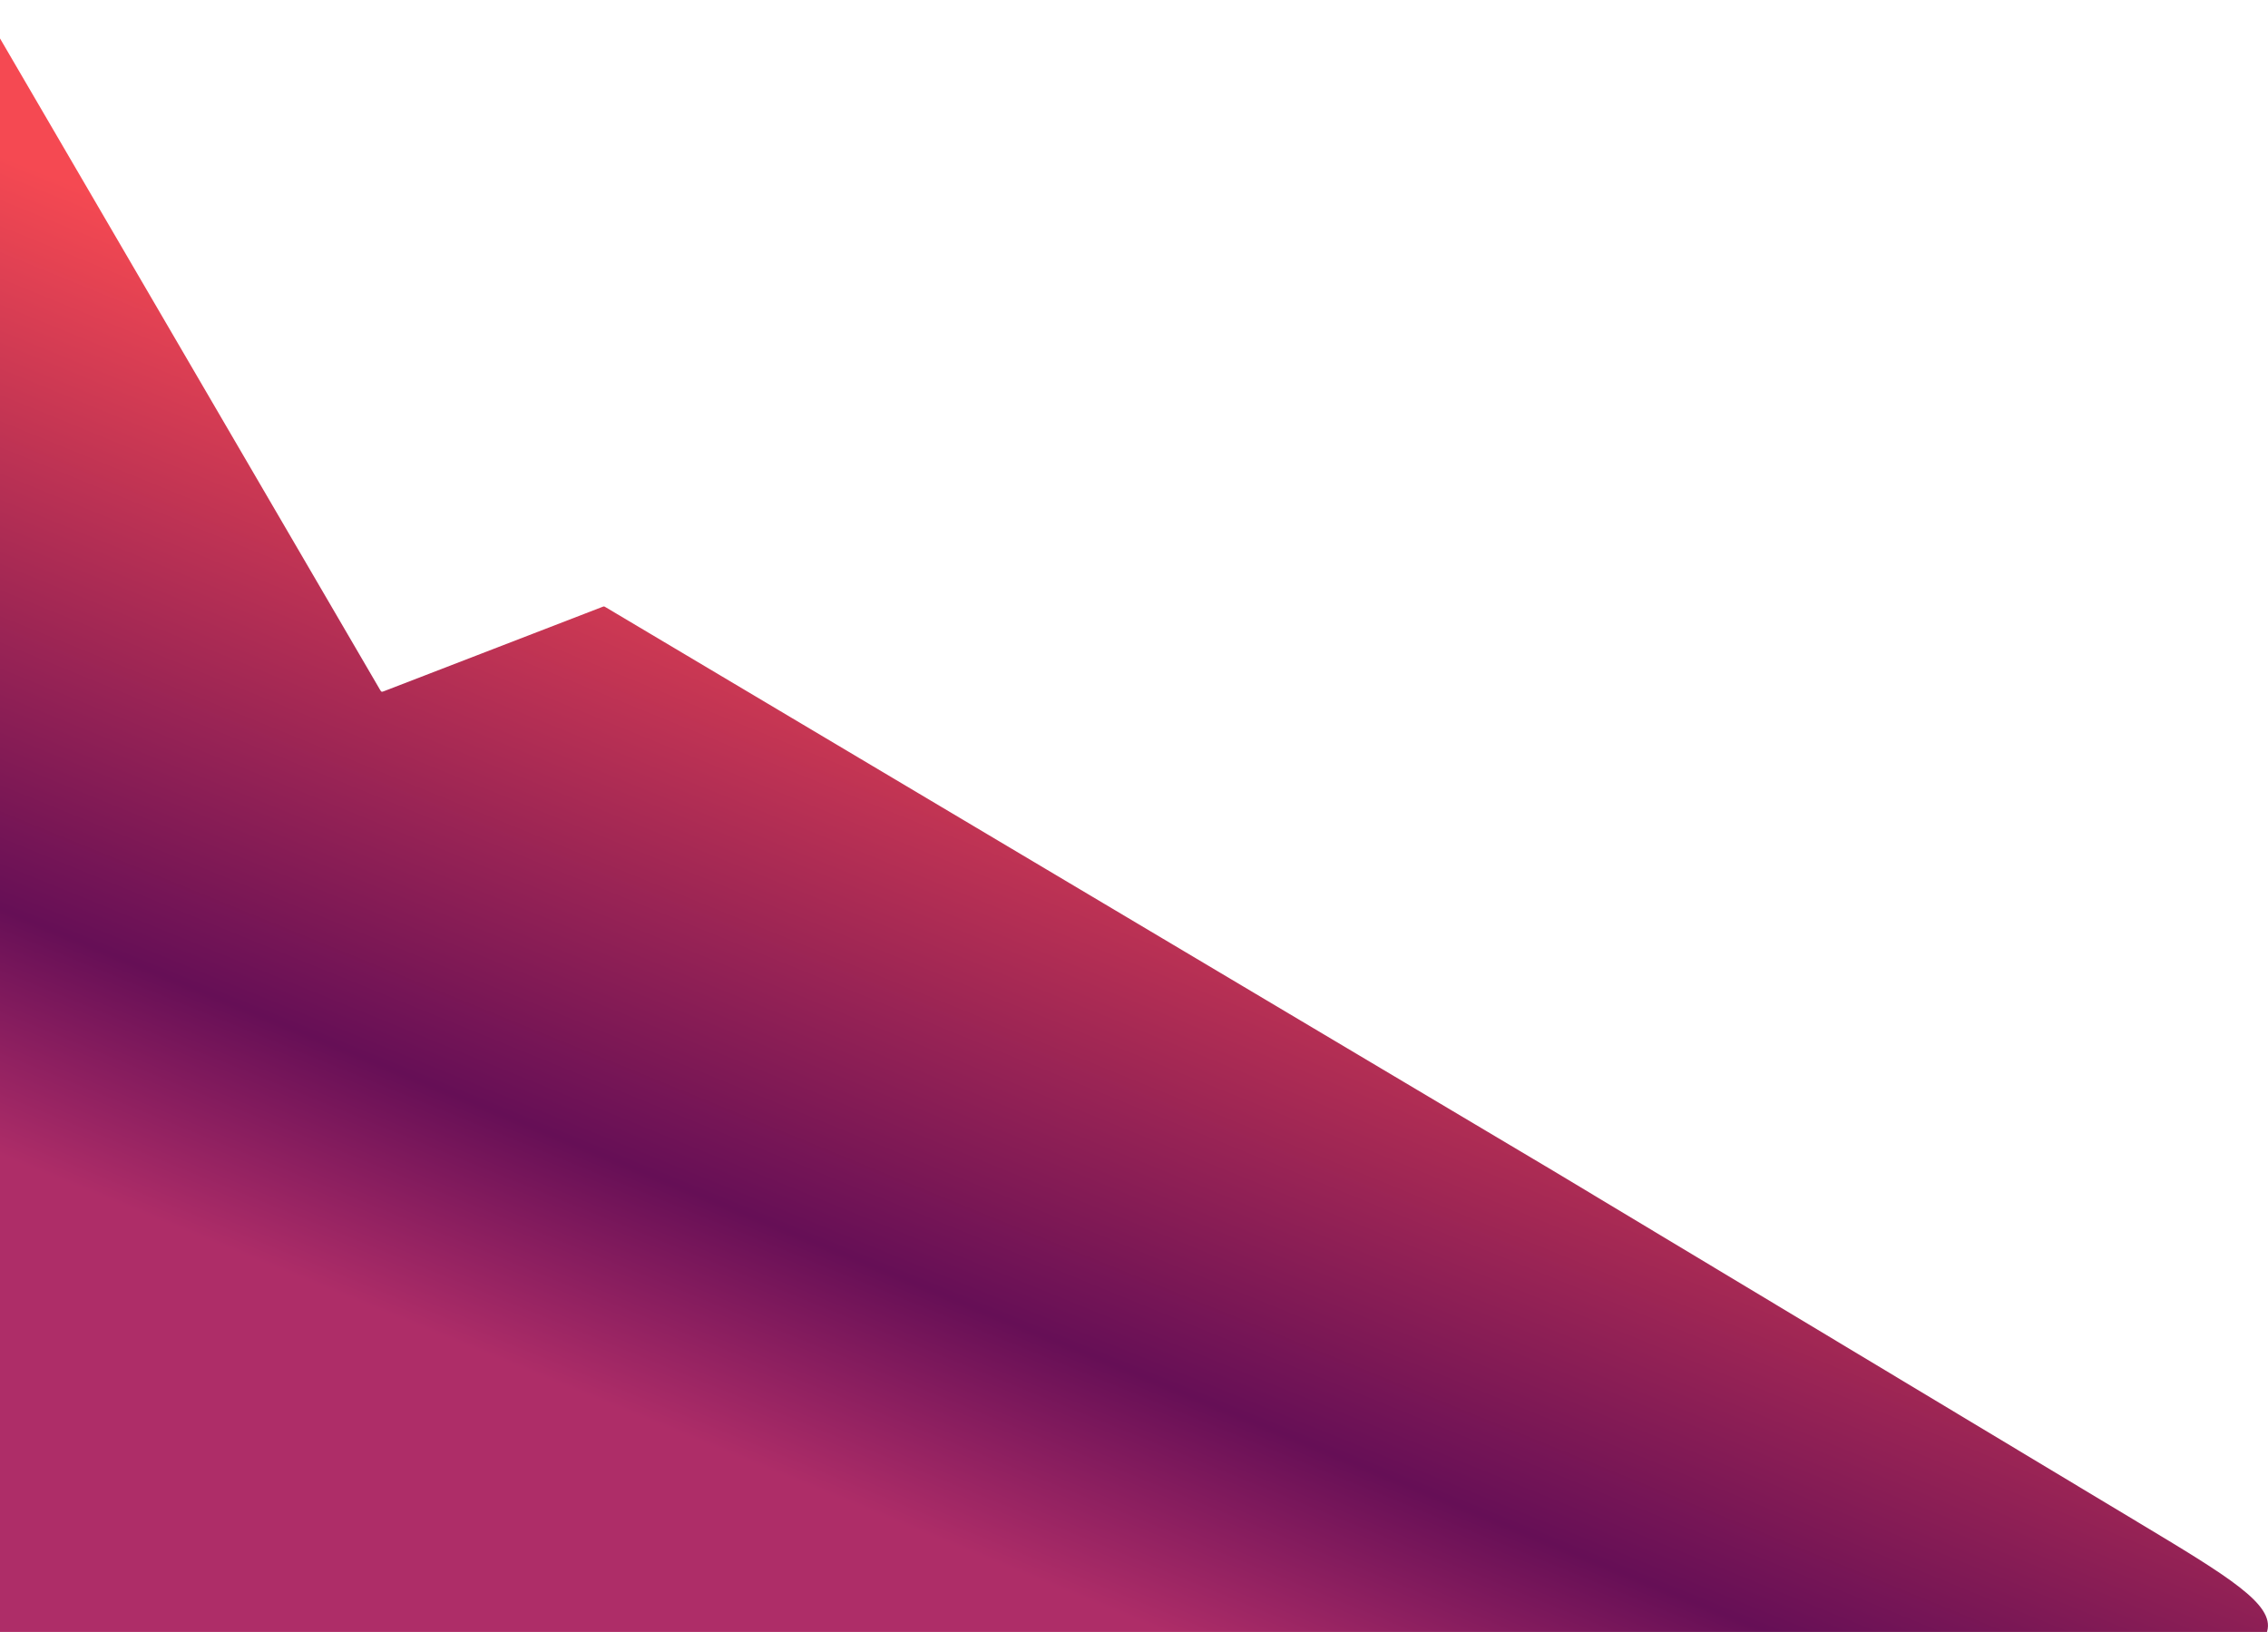 <svg width="1298" height="934" viewBox="0 0 1298 934" fill="none" xmlns="http://www.w3.org/2000/svg">
<path d="M217.438 394.677L-10.273 4.389C-11.772 1.818 -12.522 0.533 -13.261 0.733C-14 0.933 -14 2.421 -14 5.397V947C-14 947.943 -14 948.414 -13.707 948.707C-13.414 949 -12.943 949 -12 949H646H1201.58C1262.7 949 1293.26 949 1297.53 933.613C1301.8 918.226 1275.6 902.484 1223.22 871.001L889 670.135L346.521 347.477C346.111 347.233 345.906 347.111 345.676 347.091C345.447 347.072 345.224 347.158 344.779 347.33L219.886 395.535C219.127 395.828 218.748 395.975 218.401 395.853C218.053 395.731 217.848 395.38 217.438 394.677Z" fill="url(#paint0_linear)"/>
<defs>
<linearGradient id="paint0_linear" x1="421.12" y1="-40.376" x2="92.232" y2="763.189" gradientUnits="userSpaceOnUse">
<stop offset="0.321" stop-color="#F54952"/>
<stop offset="0.781" stop-color="#660F56"/>
<stop offset="0.932" stop-color="#AE2D68"/>
</linearGradient>
</defs>
</svg>
